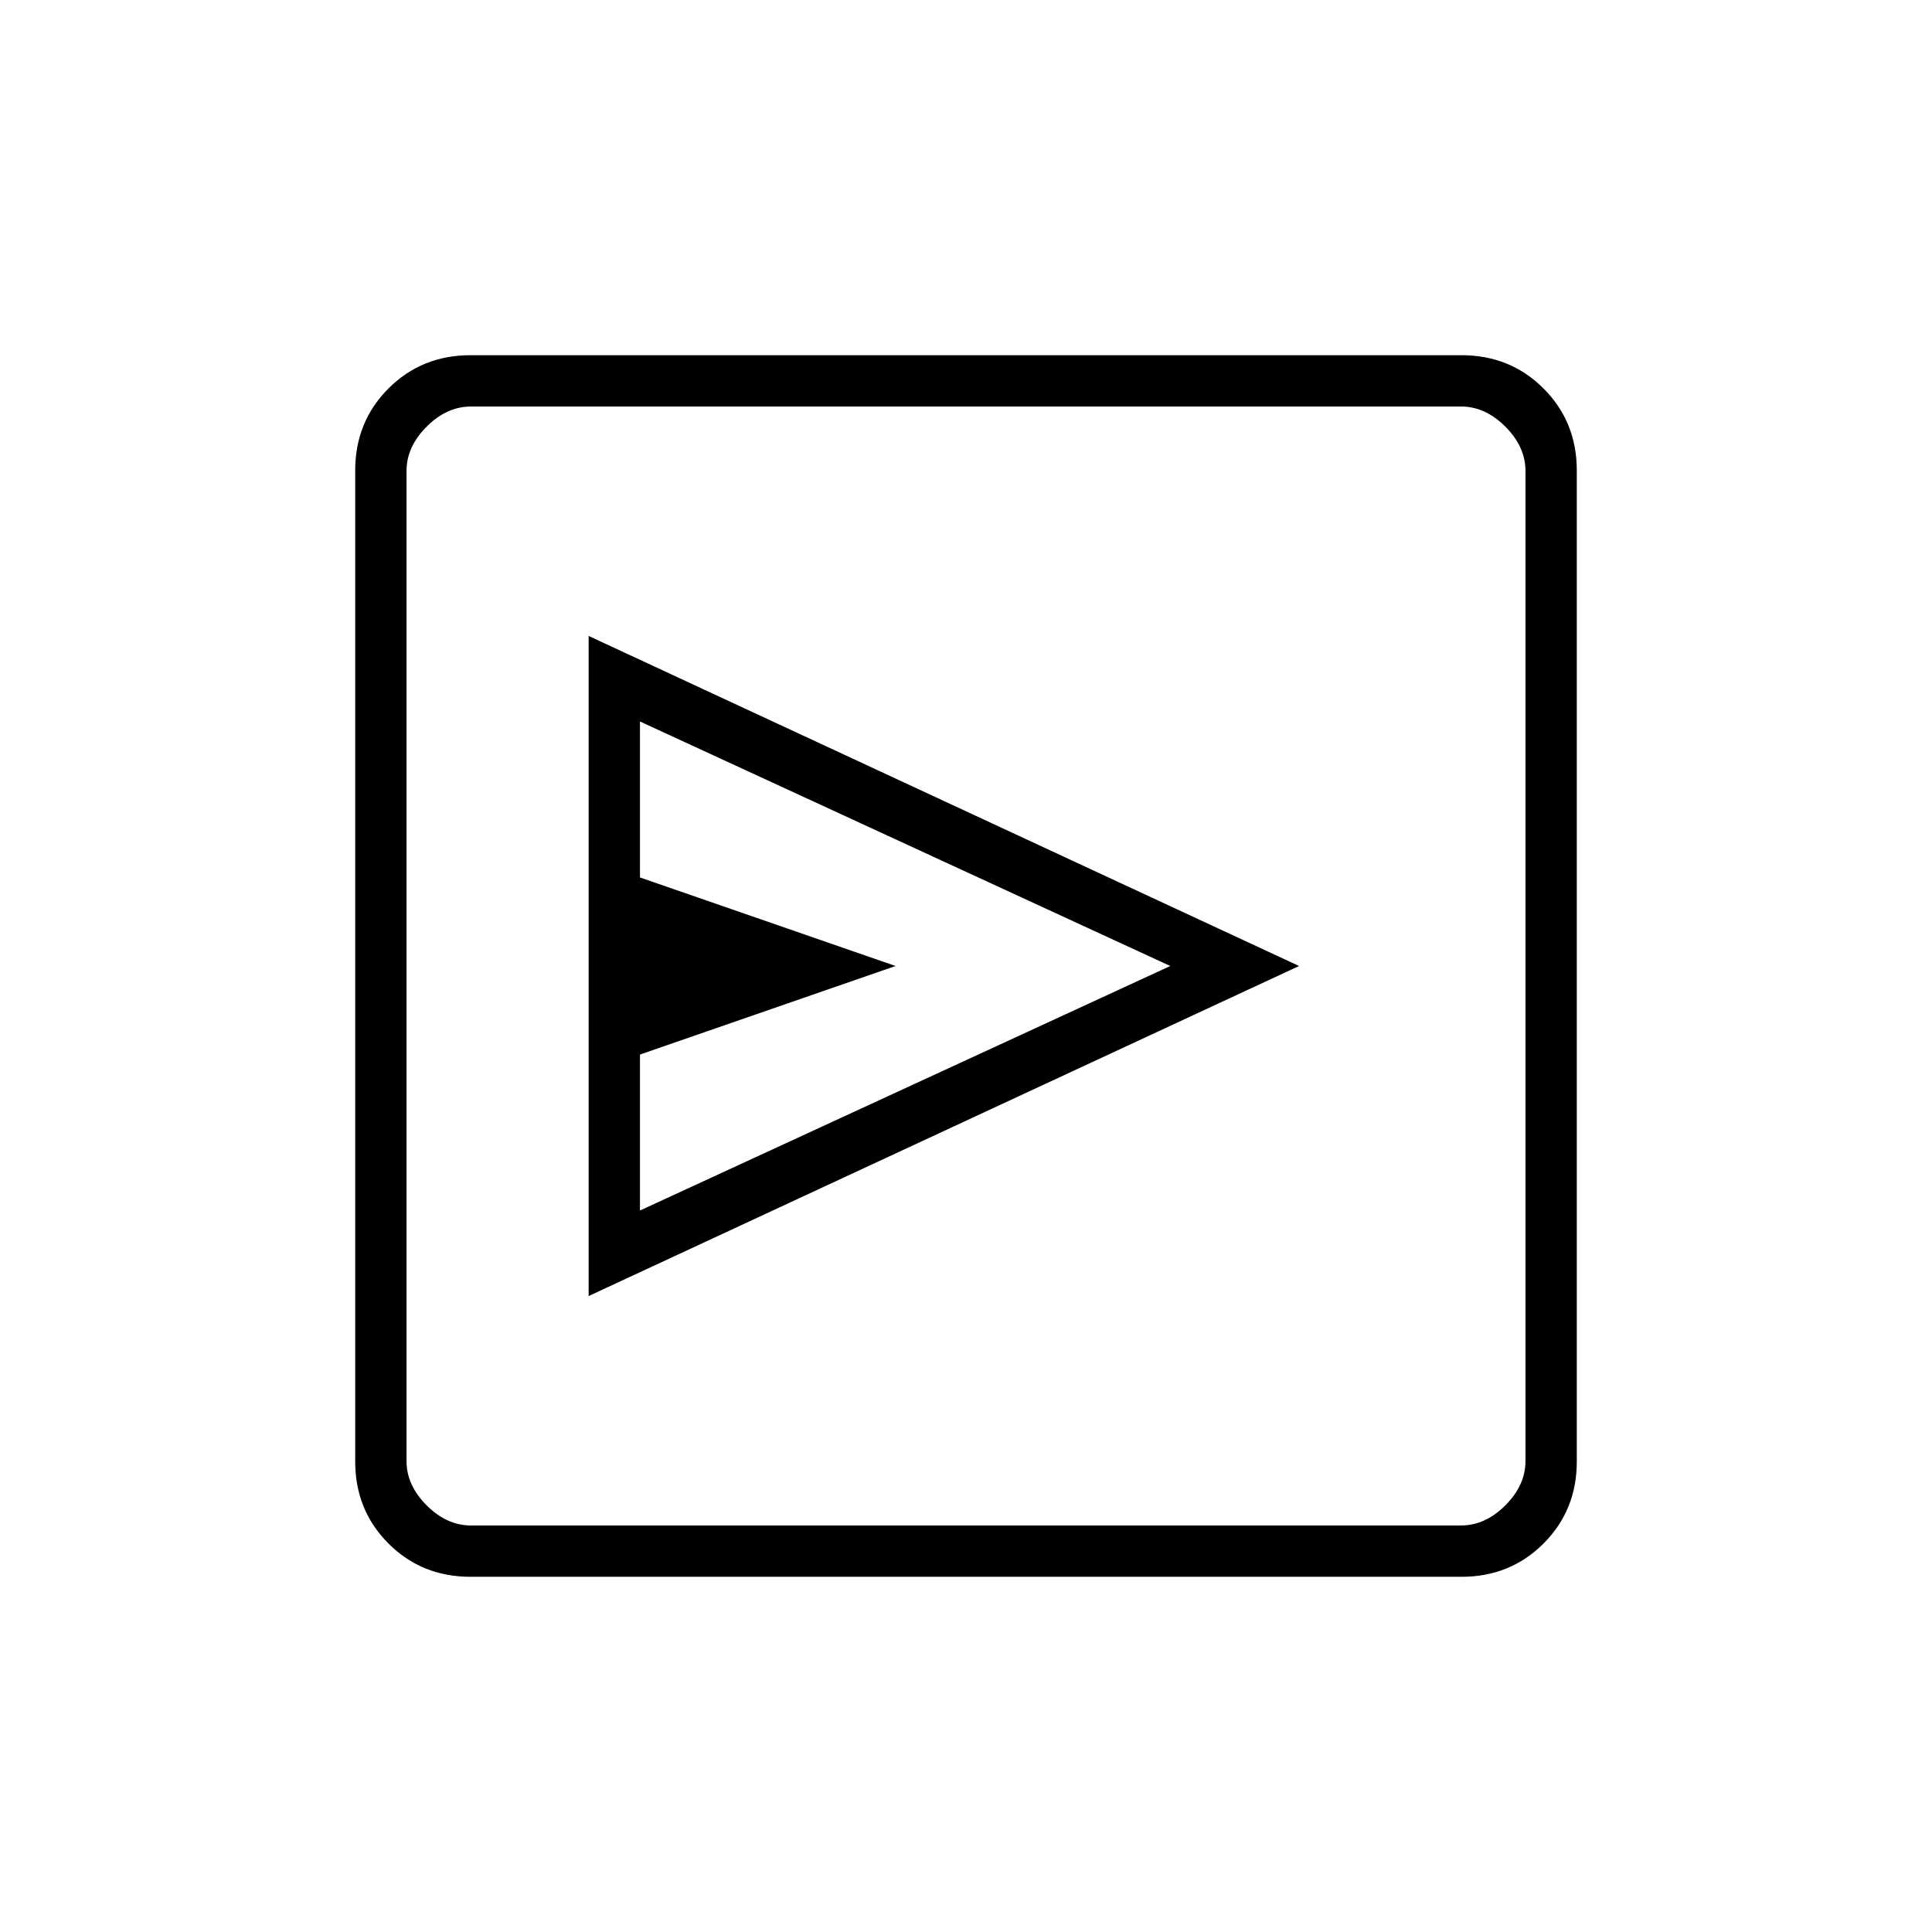 <svg xmlns="http://www.w3.org/2000/svg" height="24" viewBox="0 -960 960 960" width="24"><path d="m292.5-316 353-164-353-164v328Zm25.5-42.5V-436l127-44-127-44v-77.5L581.5-480 318-358.5Zm-84.24 182q-24.2 0-40.73-16.53-16.53-16.53-16.53-40.73v-492.48q0-24.2 16.53-40.73 16.53-16.53 40.73-16.53h492.48q24.2 0 40.73 16.53 16.53 16.53 16.53 40.73v492.48q0 24.2-16.53 40.73-16.53 16.53-40.73 16.53H233.76ZM234-202h492q12 0 22-10t10-22v-492q0-12-10-22t-22-10H234q-12 0-22 10t-10 22v492q0 12 10 22t22 10Zm-32-556v556-556Z"/></svg>